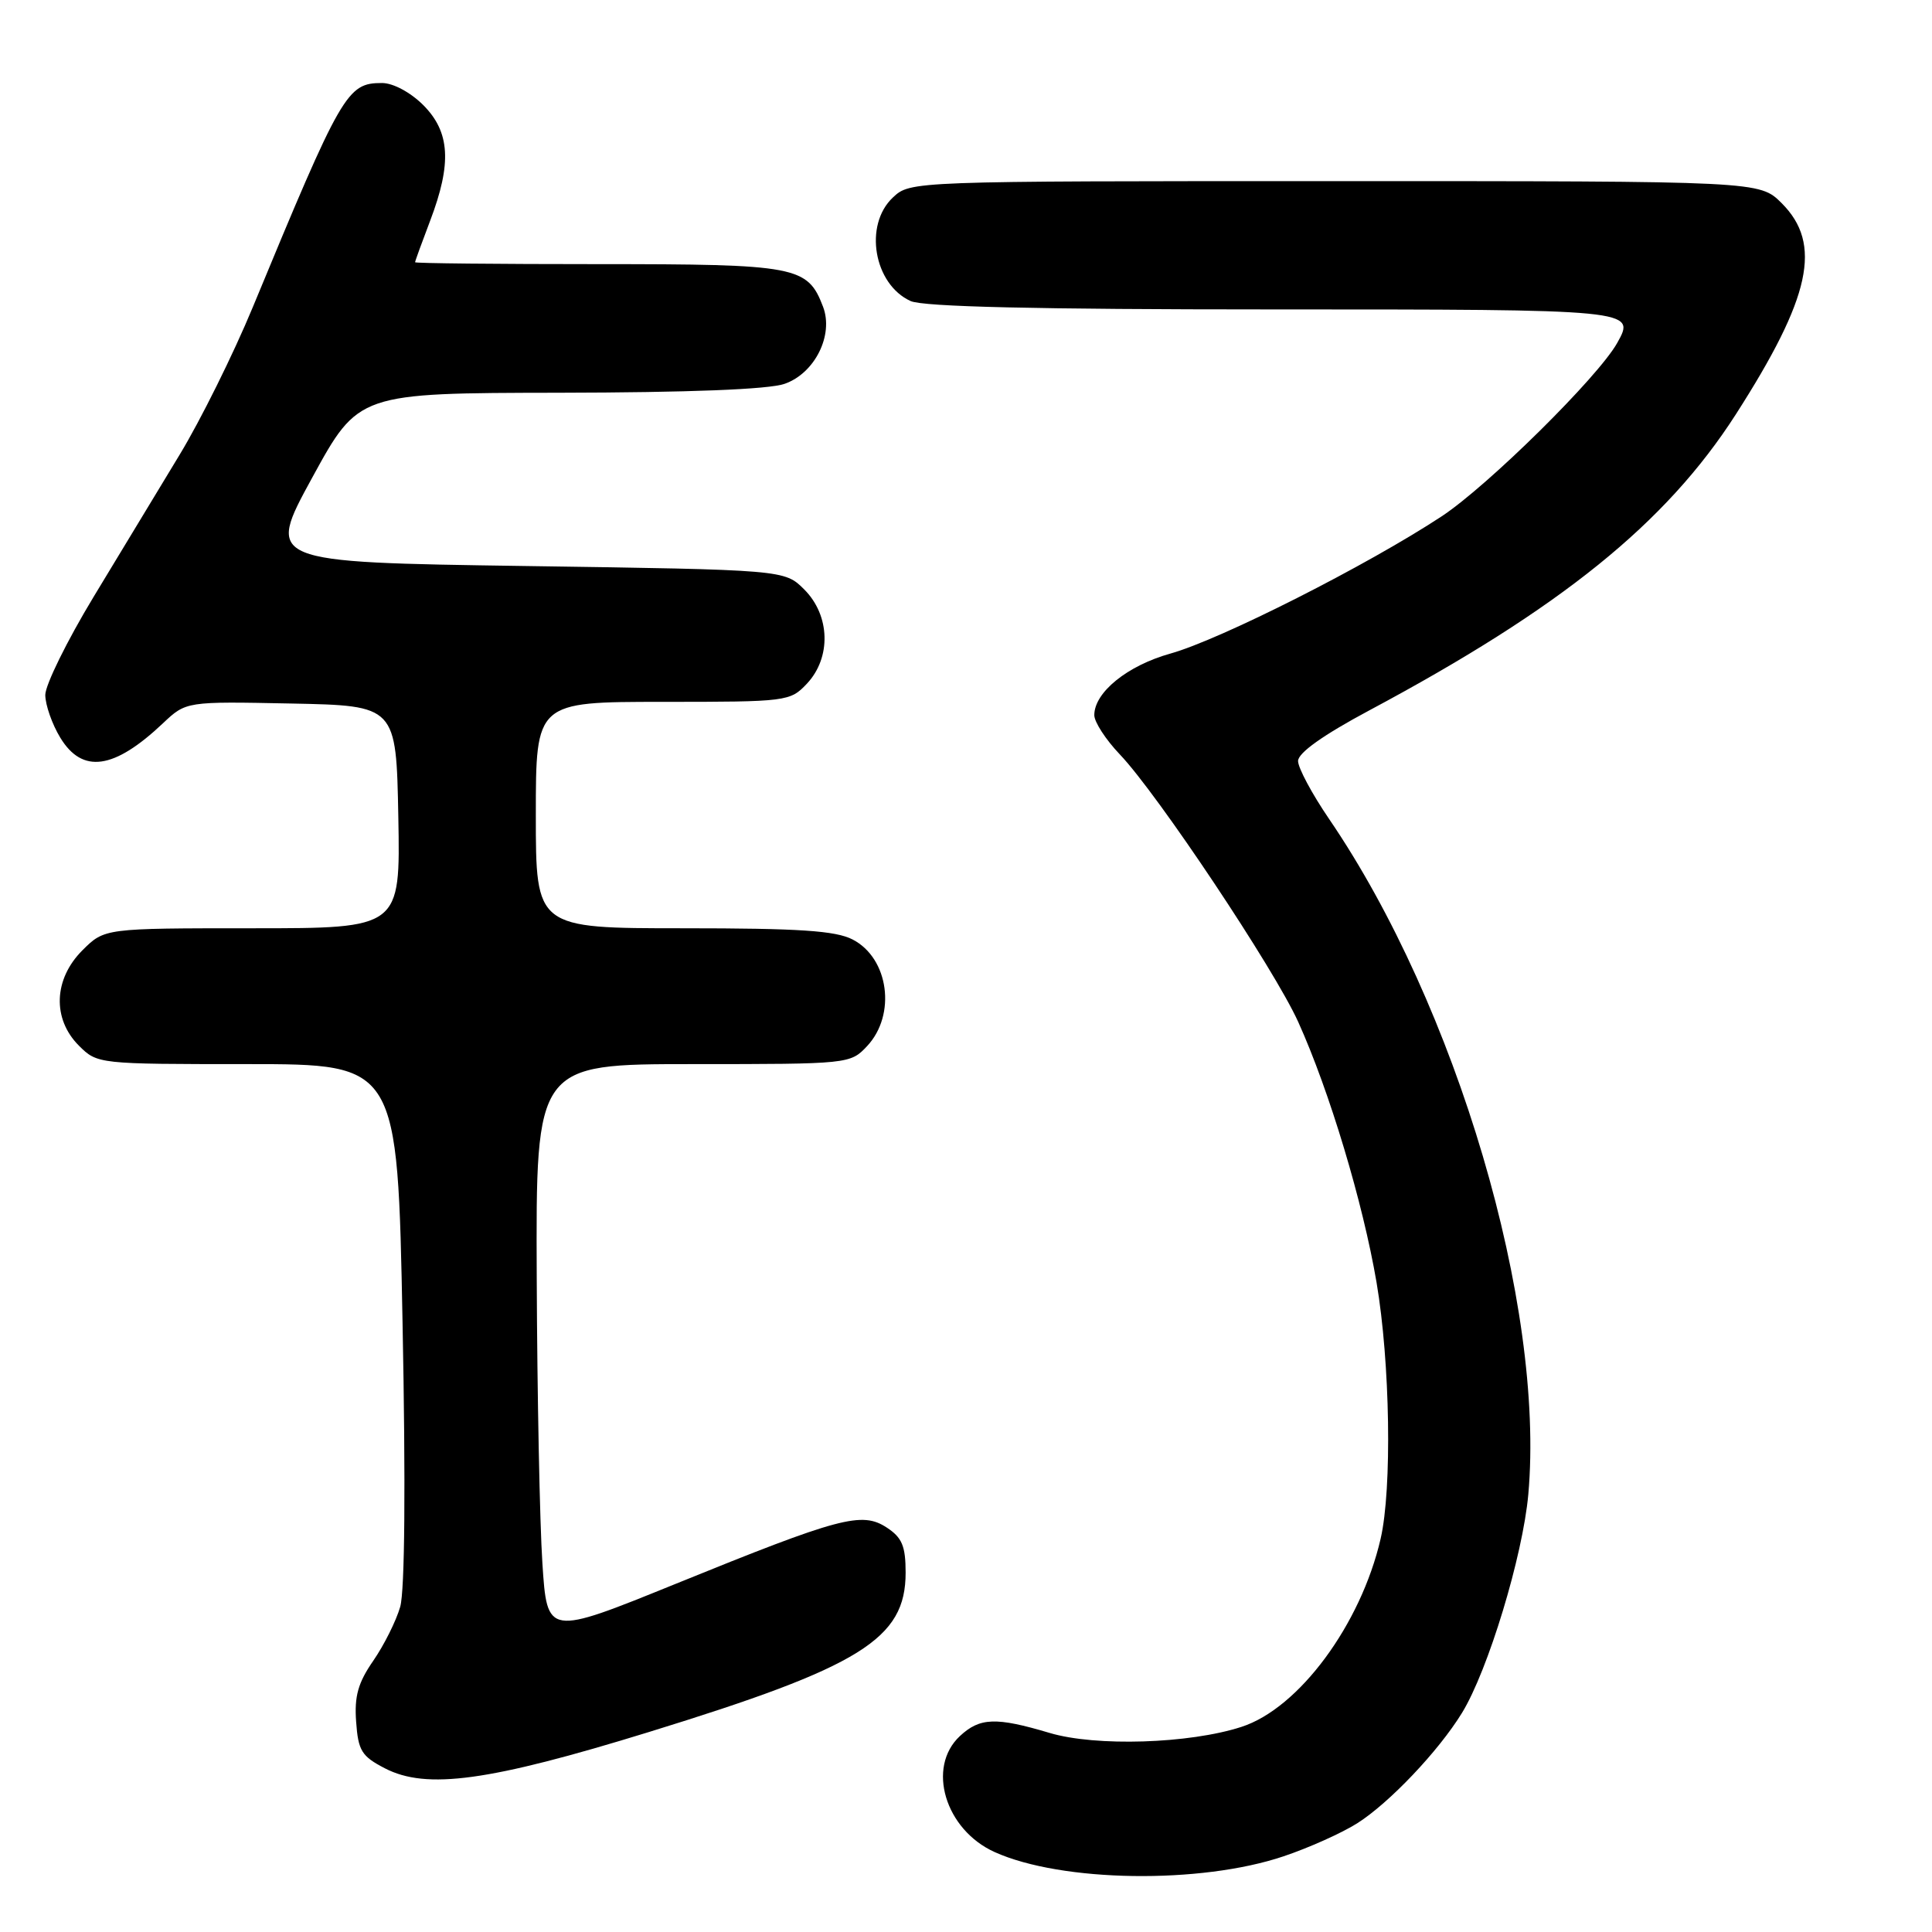 <?xml version="1.0" encoding="UTF-8" standalone="no"?>
<!DOCTYPE svg PUBLIC "-//W3C//DTD SVG 1.1//EN" "http://www.w3.org/Graphics/SVG/1.1/DTD/svg11.dtd" >
<svg xmlns="http://www.w3.org/2000/svg" xmlns:xlink="http://www.w3.org/1999/xlink" version="1.1" viewBox="0 0 256 256">
 <g >
 <path fill="currentColor"
d=" M 170.08 245.97 C 173.42 244.85 177.81 242.88 179.83 241.60 C 184.08 238.91 190.60 232.05 193.72 226.97 C 197.17 221.35 201.78 206.17 202.51 198.00 C 204.73 173.00 193.00 133.26 176.10 108.50 C 173.85 105.20 172.00 101.75 172.00 100.84 C 172.00 99.76 175.32 97.40 181.42 94.14 C 206.84 80.56 220.75 69.33 230.01 54.90 C 239.96 39.38 241.49 32.33 236.08 26.92 C 233.15 24.00 233.15 24.00 176.89 24.00 C 120.63 24.00 120.63 24.00 118.31 26.17 C 114.43 29.82 115.78 37.67 120.66 39.89 C 122.33 40.65 137.37 41.00 168.58 41.00 C 216.70 41.00 216.77 41.01 214.29 45.44 C 211.77 49.95 197.17 64.36 191.04 68.41 C 181.16 74.91 161.74 84.74 155.09 86.60 C 149.39 88.19 145.00 91.74 145.00 94.76 C 145.00 95.67 146.52 98.01 148.38 99.96 C 153.39 105.21 168.85 128.40 172.02 135.41 C 176.16 144.57 180.60 159.36 182.40 169.93 C 184.20 180.52 184.47 197.27 182.94 203.89 C 180.32 215.26 172.11 226.36 164.50 228.82 C 157.60 231.06 145.19 231.45 139.07 229.62 C 131.96 227.50 129.83 227.58 127.19 230.04 C 122.75 234.18 125.23 242.45 131.80 245.41 C 140.67 249.41 159.08 249.68 170.08 245.97 Z  M 85.96 229.51 C 114.09 220.84 120.00 217.17 120.00 208.39 C 120.00 204.86 119.53 203.74 117.50 202.41 C 114.20 200.25 111.33 201.01 89.50 209.88 C 72.50 216.78 72.50 216.78 71.87 207.14 C 71.52 201.84 71.18 184.79 71.12 169.25 C 71.00 141.00 71.00 141.00 91.83 141.00 C 112.47 141.00 112.67 140.98 114.89 138.62 C 118.79 134.46 117.78 126.97 112.98 124.49 C 110.72 123.32 105.91 123.00 90.55 123.00 C 71.00 123.00 71.00 123.00 71.00 108.00 C 71.00 93.00 71.00 93.00 87.83 93.00 C 104.33 93.00 104.69 92.95 106.93 90.58 C 110.16 87.13 110.01 81.56 106.58 78.12 C 103.96 75.50 103.96 75.50 69.60 75.00 C 35.24 74.50 35.24 74.50 41.37 63.29 C 47.50 52.08 47.50 52.08 74.10 52.04 C 91.27 52.01 101.86 51.60 103.96 50.86 C 107.96 49.47 110.49 44.41 109.06 40.65 C 107.01 35.27 105.60 35.00 79.28 35.00 C 65.92 35.00 55.00 34.89 55.00 34.75 C 55.00 34.61 55.90 32.13 57.00 29.24 C 59.89 21.64 59.64 17.49 56.08 13.92 C 54.38 12.23 52.09 11.00 50.62 11.00 C 45.98 11.00 45.30 12.18 33.48 40.74 C 30.92 46.92 26.57 55.69 23.81 60.24 C 21.06 64.78 15.92 73.26 12.40 79.09 C 8.88 84.91 6.00 90.76 6.00 92.09 C 6.01 93.41 6.90 95.96 7.99 97.75 C 10.92 102.56 15.10 101.97 21.58 95.85 C 24.66 92.94 24.66 92.94 38.58 93.22 C 52.50 93.50 52.50 93.50 52.78 108.25 C 53.05 123.00 53.05 123.00 33.45 123.00 C 13.85 123.00 13.85 123.00 10.92 125.92 C 7.10 129.74 6.91 135.00 10.45 138.55 C 12.90 140.99 13.02 141.00 32.79 141.00 C 52.68 141.00 52.68 141.00 53.34 175.25 C 53.76 196.74 53.64 210.77 53.03 212.91 C 52.49 214.79 50.88 218.00 49.46 220.06 C 47.45 222.96 46.94 224.76 47.19 228.14 C 47.46 231.98 47.92 232.72 51.00 234.31 C 56.52 237.17 64.81 236.03 85.96 229.51 Z "/>
</g>
</svg>